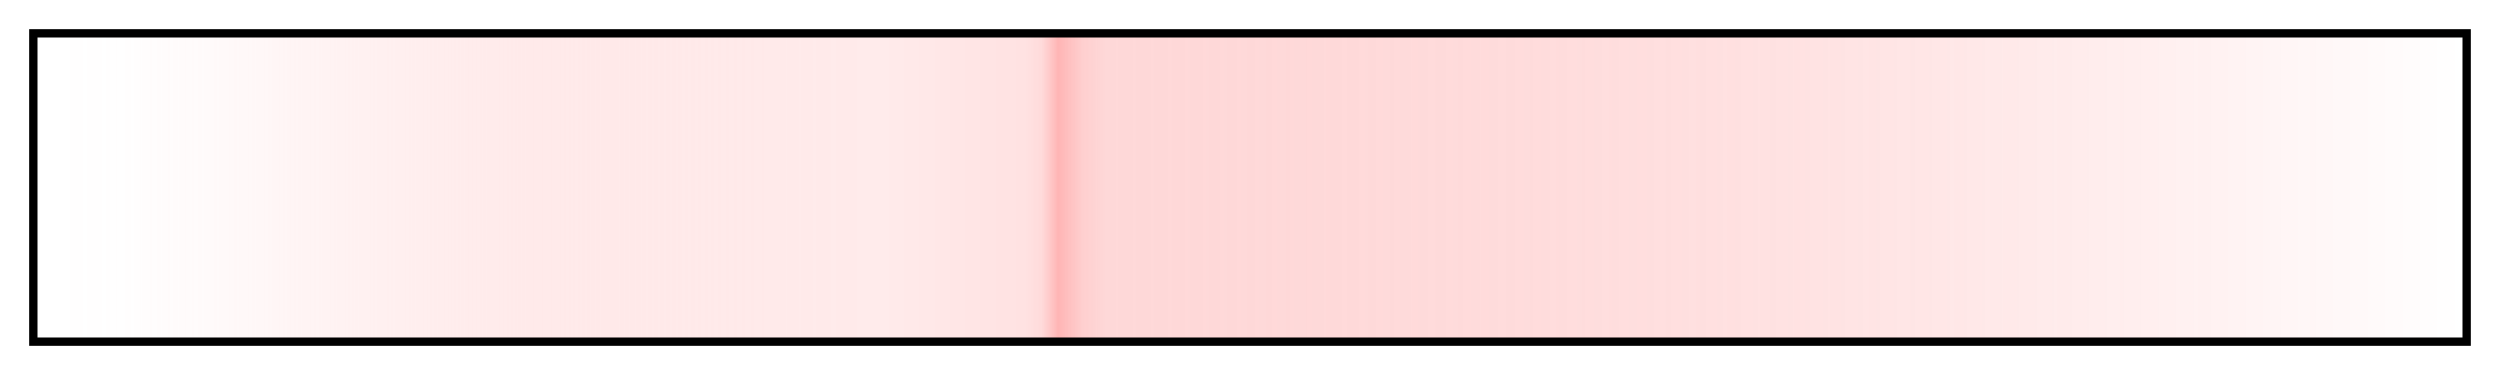 <?xml version="1.0" encoding="UTF-8"?>
<svg width="300px" height="45px" version="1.1" viewBox="0 0 300 45" xmlns="http://www.w3.org/2000/svg">
 <defs>
  <linearGradient id="Radial Glow 1">
   <stop stop-color="#fff" stop-opacity=".809" offset="0"/>
   <stop stop-color="#fff" stop-opacity=".808" offset=".01"/>
   <stop stop-color="#fffefe" stop-opacity=".806" offset=".019"/>
   <stop stop-color="#fffefe" stop-opacity=".801" offset=".029"/>
   <stop stop-color="#fffdfd" stop-opacity=".794" offset=".039"/>
   <stop stop-color="#fffcfc" stop-opacity=".785" offset=".049"/>
   <stop stop-color="#fffafa" stop-opacity=".775" offset=".058"/>
   <stop stop-color="#fff9f9" stop-opacity=".763" offset=".068"/>
   <stop stop-color="#fff7f7" stop-opacity=".75" offset=".078"/>
   <stop stop-color="#fff5f5" stop-opacity=".735" offset=".088"/>
   <stop stop-color="#fff3f3" stop-opacity=".718" offset=".097"/>
   <stop stop-color="#fff0f0" stop-opacity=".7" offset=".107"/>
   <stop stop-color="#fee" stop-opacity=".681" offset=".117"/>
   <stop stop-color="#ffebeb" stop-opacity=".662" offset=".127"/>
   <stop stop-color="#ffe9e9" stop-opacity=".641" offset=".136"/>
   <stop stop-color="#ffe6e6" stop-opacity=".62" offset=".146"/>
   <stop stop-color="#ffe3e3" stop-opacity=".598" offset=".156"/>
   <stop stop-color="#ffe0e0" stop-opacity=".576" offset=".166"/>
   <stop stop-color="#fdd" stop-opacity=".554" offset=".175"/>
   <stop stop-color="#ffdada" stop-opacity=".532" offset=".185"/>
   <stop stop-color="#ffd7d7" stop-opacity=".511" offset=".195"/>
   <stop stop-color="#ffd4d4" stop-opacity=".49" offset=".204"/>
   <stop stop-color="#ffd2d2" stop-opacity=".469" offset=".214"/>
   <stop stop-color="#ffcfcf" stop-opacity=".449" offset=".224"/>
   <stop stop-color="#fcc" stop-opacity=".43" offset=".234"/>
   <stop stop-color="#ffcaca" stop-opacity=".412" offset=".243"/>
   <stop stop-color="#ffc8c8" stop-opacity=".395" offset=".253"/>
   <stop stop-color="#ffc6c6" stop-opacity=".379" offset=".263"/>
   <stop stop-color="#ffc4c4" stop-opacity=".364" offset=".273"/>
   <stop stop-color="#ffc2c2" stop-opacity=".351" offset=".282"/>
   <stop stop-color="#ffc0c0" stop-opacity=".339" offset=".292"/>
   <stop stop-color="#ffbfbf" stop-opacity=".329" offset=".302"/>
   <stop stop-color="#ffbebe" stop-opacity=".321" offset=".312"/>
   <stop stop-color="#ffbdbd" stop-opacity=".315" offset=".321"/>
   <stop stop-color="#ffbcbc" stop-opacity=".31" offset=".331"/>
   <stop stop-color="#ffbcbc" stop-opacity=".307" offset=".341"/>
   <stop stop-color="#ffbcbc" stop-opacity=".306" offset=".351"/>
   <stop stop-color="#ffafaf" stop-opacity=".306" offset=".376"/>
   <stop stop-color="#ffa2a2" stop-opacity=".306" offset=".401"/>
   <stop stop-color="#ffa2a2" stop-opacity=".31" offset=".407"/>
   <stop stop-color="#ff9c9c" stop-opacity=".366" offset=".414"/>
   <stop stop-color="#ff8484" stop-opacity=".605" offset=".421"/>
   <stop stop-color="#fd8181" stop-opacity=".384" offset=".431"/>
   <stop stop-color="#fc8080" stop-opacity=".306" offset=".441"/>
   <stop stop-color="#fd4040" stop-opacity=".153" offset=".72"/>
   <stop stop-color="#f00" stop-opacity="0" offset="1"/>
  </linearGradient>
 </defs>
 <rect x="4" y="4" width="292" height="37" fill="url(#Radial Glow 1)" stroke="#000"/>
</svg>

